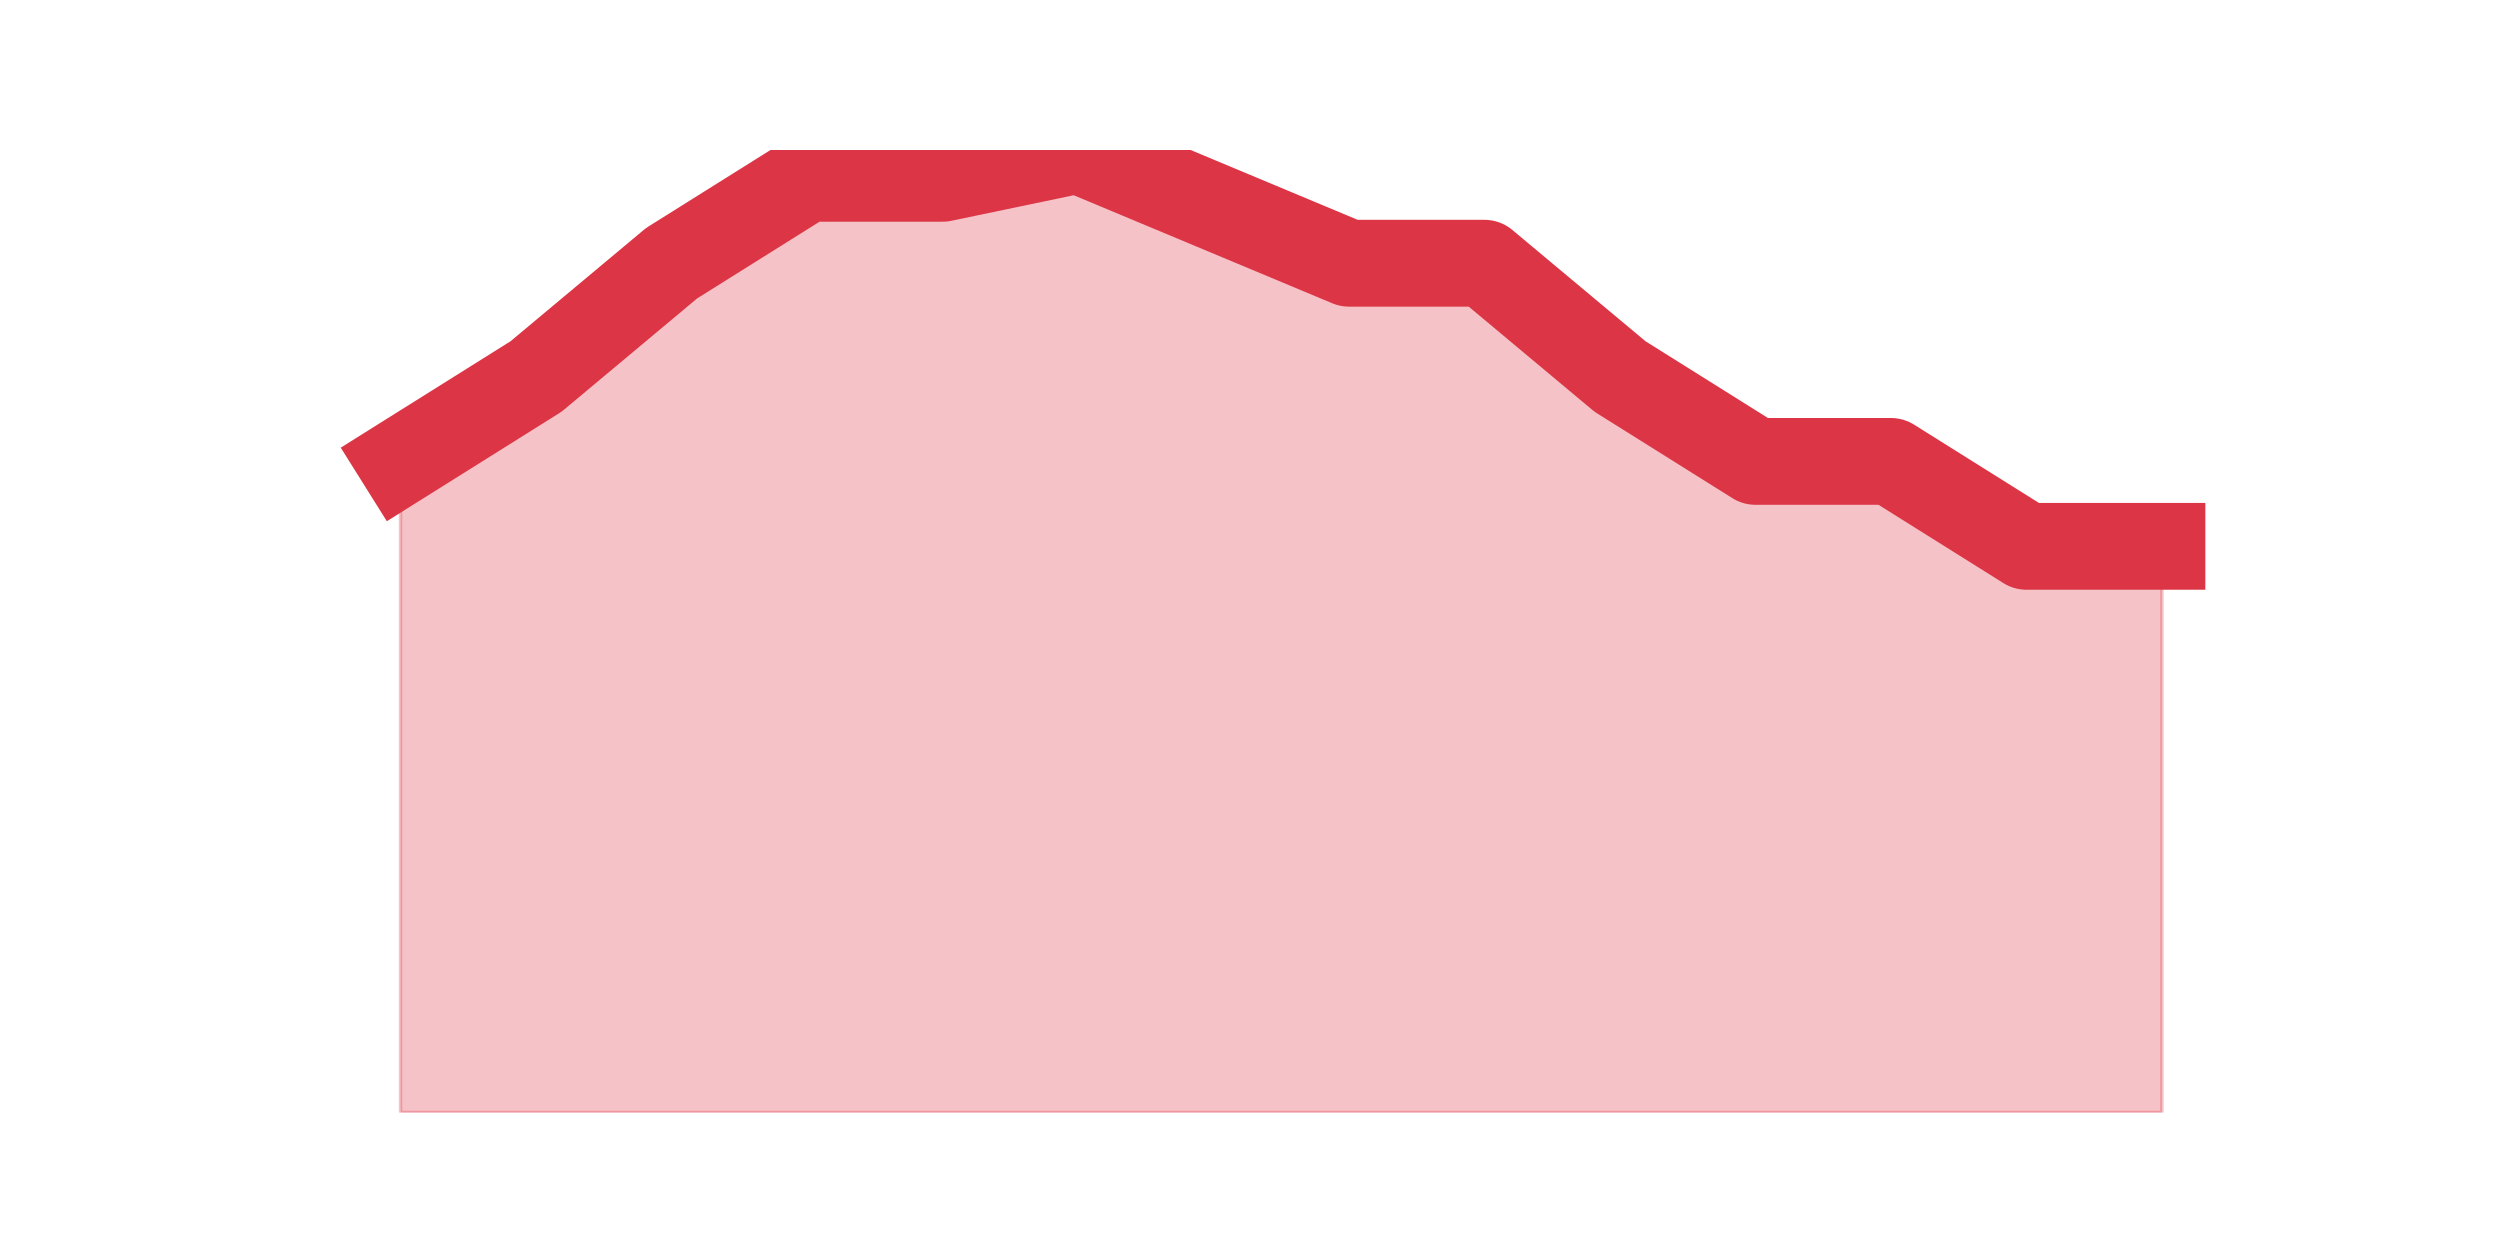 <?xml version="1.0" encoding="utf-8" standalone="no"?>
<!DOCTYPE svg PUBLIC "-//W3C//DTD SVG 1.1//EN"
  "http://www.w3.org/Graphics/SVG/1.1/DTD/svg11.dtd">
<svg height="360pt" version="1.1" viewBox="0 0 720 360" width="720pt" xmlns="http://www.w3.org/2000/svg" xmlns:xlink="http://www.w3.org/1999/xlink">
 <defs>
  <style type="text/css">*{stroke-linecap:butt;stroke-linejoin:round;}</style>
 </defs>
 <g id="figure_1">
  <g id="patch_1">
   <path d="M 0 360 
L 720 360 
L 720 0 
L 0 0 
z
" style="fill:none;"/>
  </g>
  <g id="axes_1">
   <g id="matplotlib.axis_1"/>
   <g id="matplotlib.axis_2"/>
   <g id="PolyCollection_1">
    <defs>
     <path d="M 115.364 -227.118 
L 115.364 -39.6 
L 154.385 -39.6 
L 193.406 -39.6 
L 232.427 -39.6 
L 271.448 -39.6 
L 310.469 -39.6 
L 349.49 -39.6 
L 388.51 -39.6 
L 427.531 -39.6 
L 466.552 -39.6 
L 505.573 -39.6 
L 544.594 -39.6 
L 583.615 -39.6 
L 622.636 -39.6 
L 622.636 -202.659 
L 622.636 -202.659 
L 583.615 -202.659 
L 544.594 -227.118 
L 505.573 -227.118 
L 466.552 -251.576 
L 427.531 -284.188 
L 388.51 -284.188 
L 349.49 -300.494 
L 310.469 -316.8 
L 271.448 -308.647 
L 232.427 -308.647 
L 193.406 -284.188 
L 154.385 -251.576 
L 115.364 -227.118 
z
" id="m3d50995bf3" style="stroke:#dc3545;stroke-opacity:0.3;"/>
    </defs>
    <g clip-path="url(#p595169f106)">
     <use style="fill:#dc3545;fill-opacity:0.3;stroke:#dc3545;stroke-opacity:0.3;" x="0" xlink:href="#m3d50995bf3" y="360"/>
    </g>
   </g>
   <g id="line2d_1">
    <path clip-path="url(#p595169f106)" d="M 115.364 132.882 
L 154.385 108.424 
L 193.406 75.812 
L 232.427 51.353 
L 271.448 51.353 
L 310.469 43.2 
L 349.49 59.506 
L 388.51 75.812 
L 427.531 75.812 
L 466.552 108.424 
L 505.573 132.882 
L 544.594 132.882 
L 583.615 157.341 
L 622.636 157.341 
" style="fill:none;stroke:#dc3545;stroke-linecap:square;stroke-width:25;"/>
   </g>
  </g>
 </g>
 <defs>
  <clipPath id="p595169f106">
   <rect height="277.2" width="558" x="90" y="43.2"/>
  </clipPath>
 </defs>
</svg>

